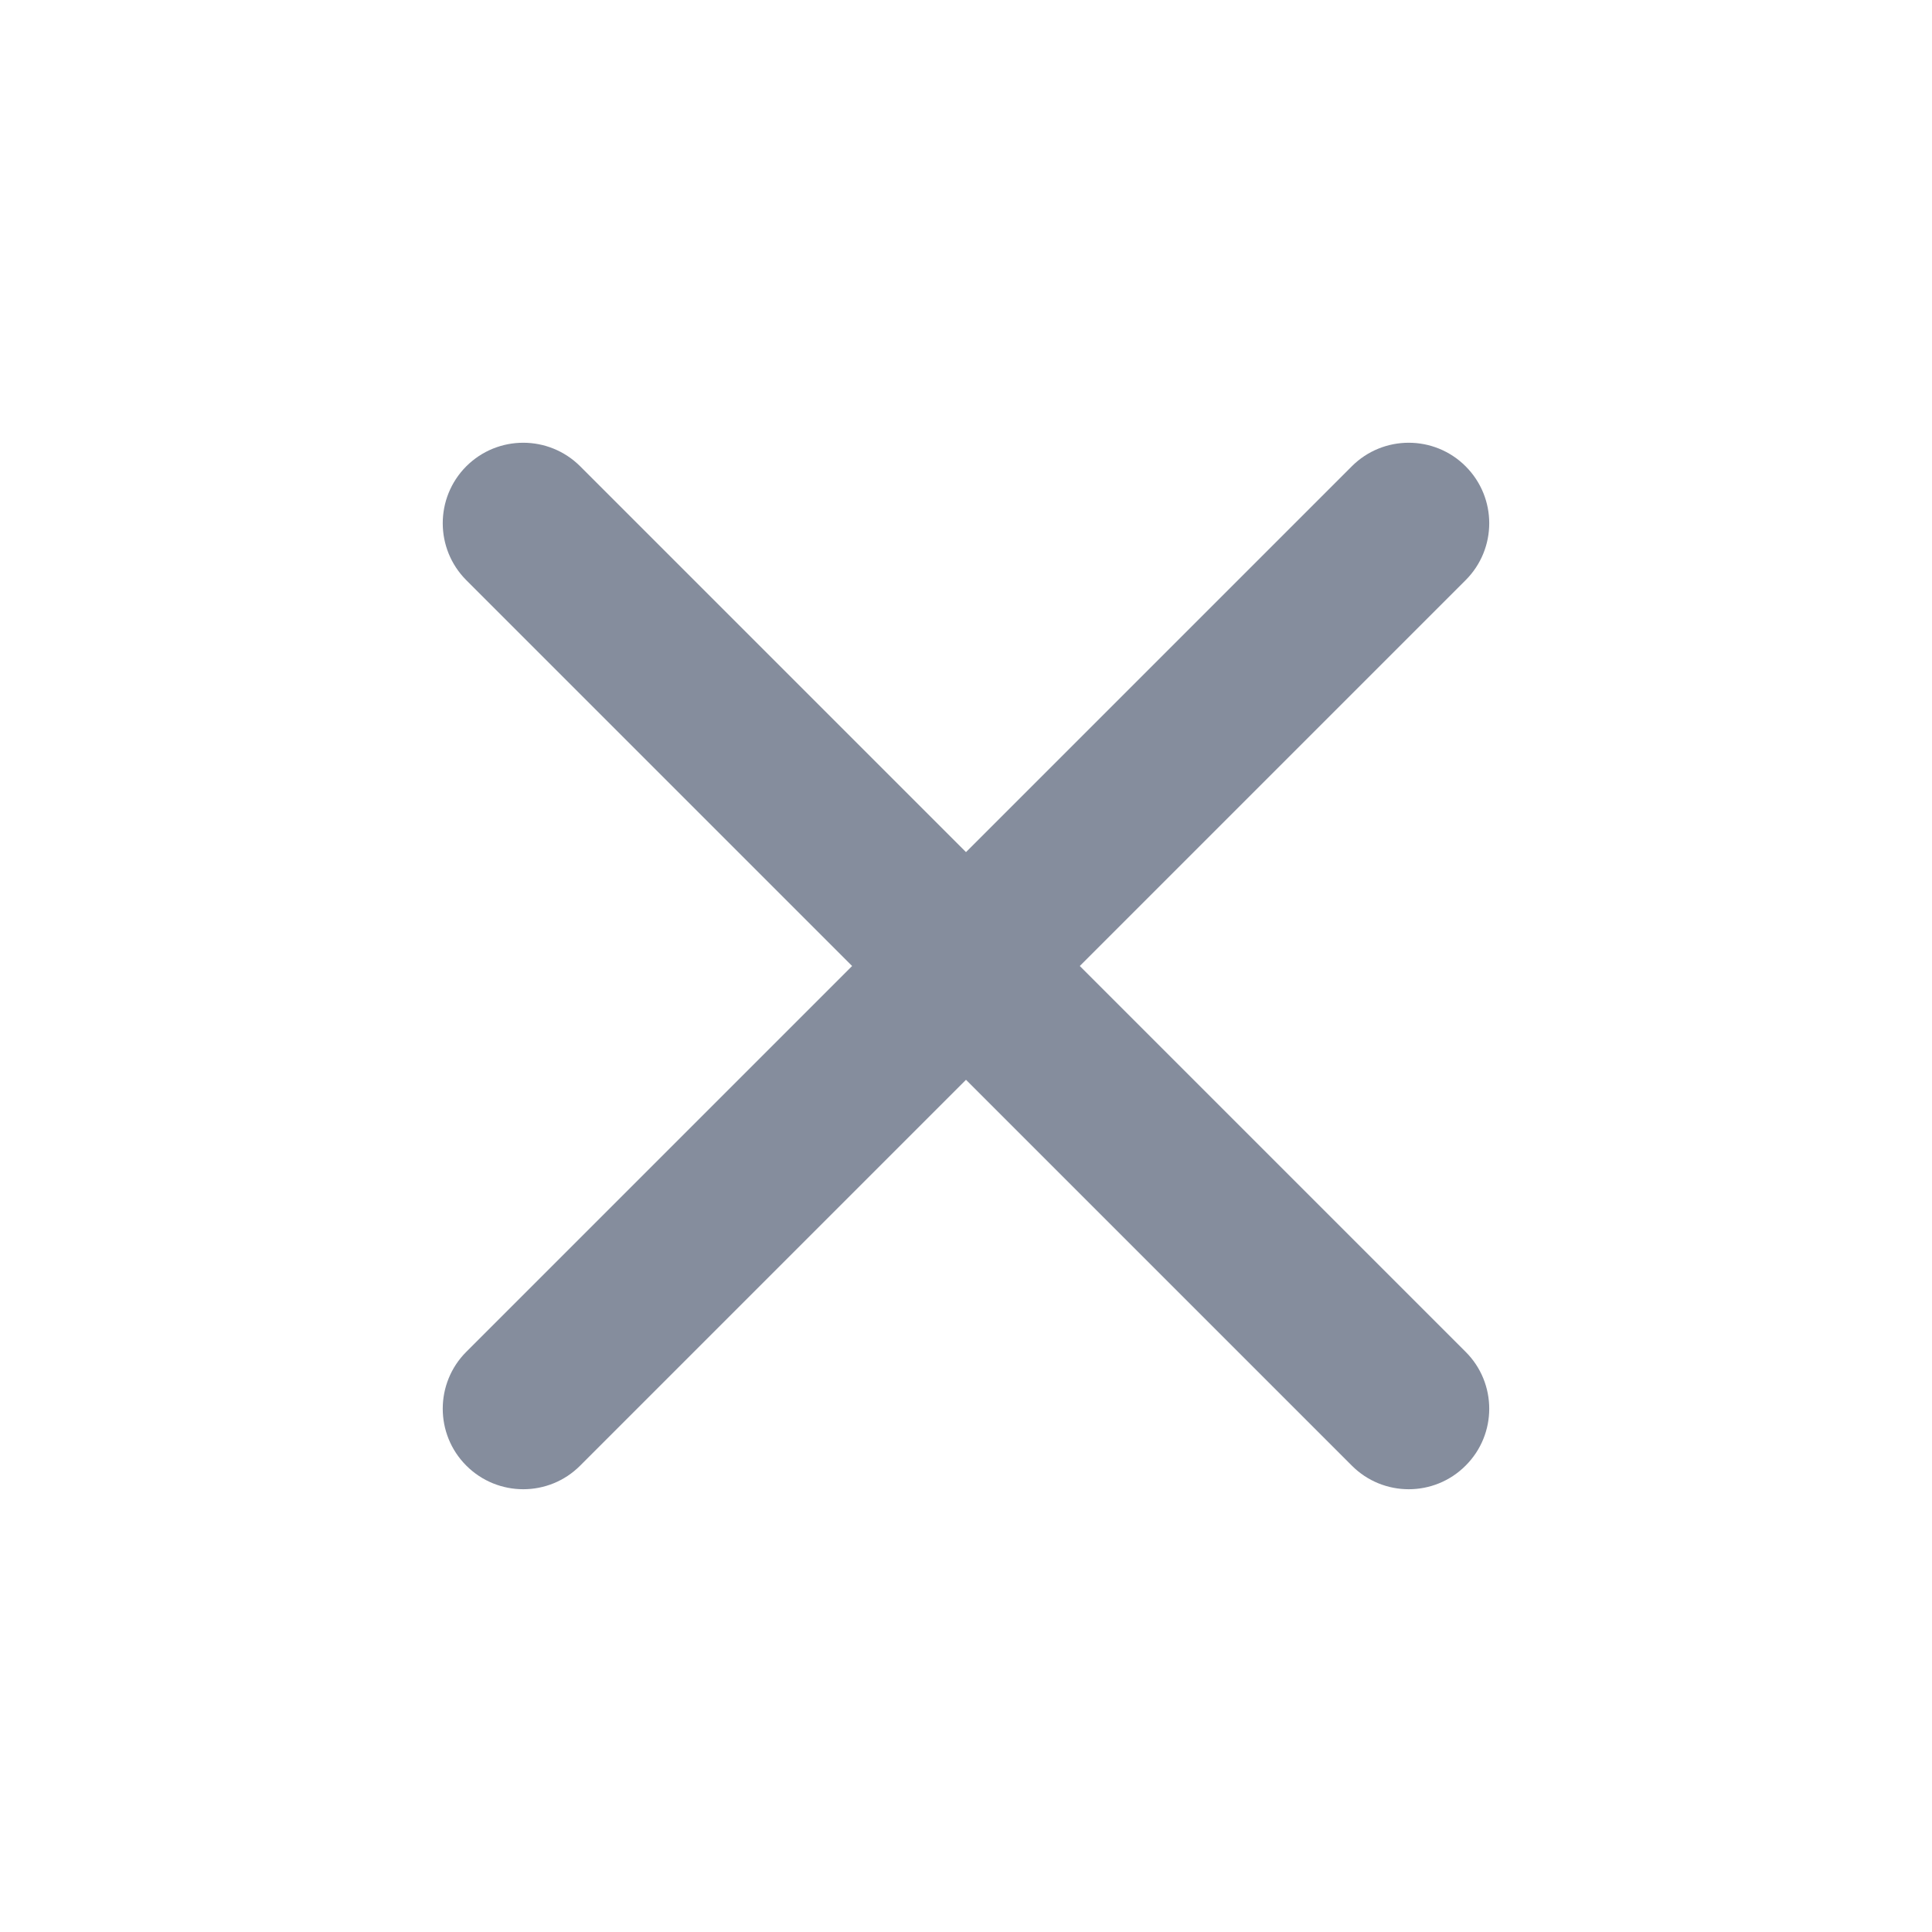<svg width="20" height="20" viewBox="0 0 20 20" fill="none" xmlns="http://www.w3.org/2000/svg">
<path d="M15.172 13.994C15.498 14.319 15.498 14.847 15.172 15.172C14.847 15.498 14.319 15.498 13.994 15.172L10 11.178L6.006 15.172C5.681 15.498 5.153 15.498 4.827 15.172C4.502 14.847 4.502 14.319 4.827 13.994L8.821 10L4.827 6.006C4.502 5.68 4.502 5.153 4.827 4.827C5.153 4.502 5.68 4.502 6.006 4.827L10 8.821L13.994 4.827C14.319 4.502 14.847 4.502 15.172 4.827C15.498 5.153 15.498 5.68 15.172 6.006L11.178 10L15.172 13.994Z" fill="#858D9D"/>
</svg>
